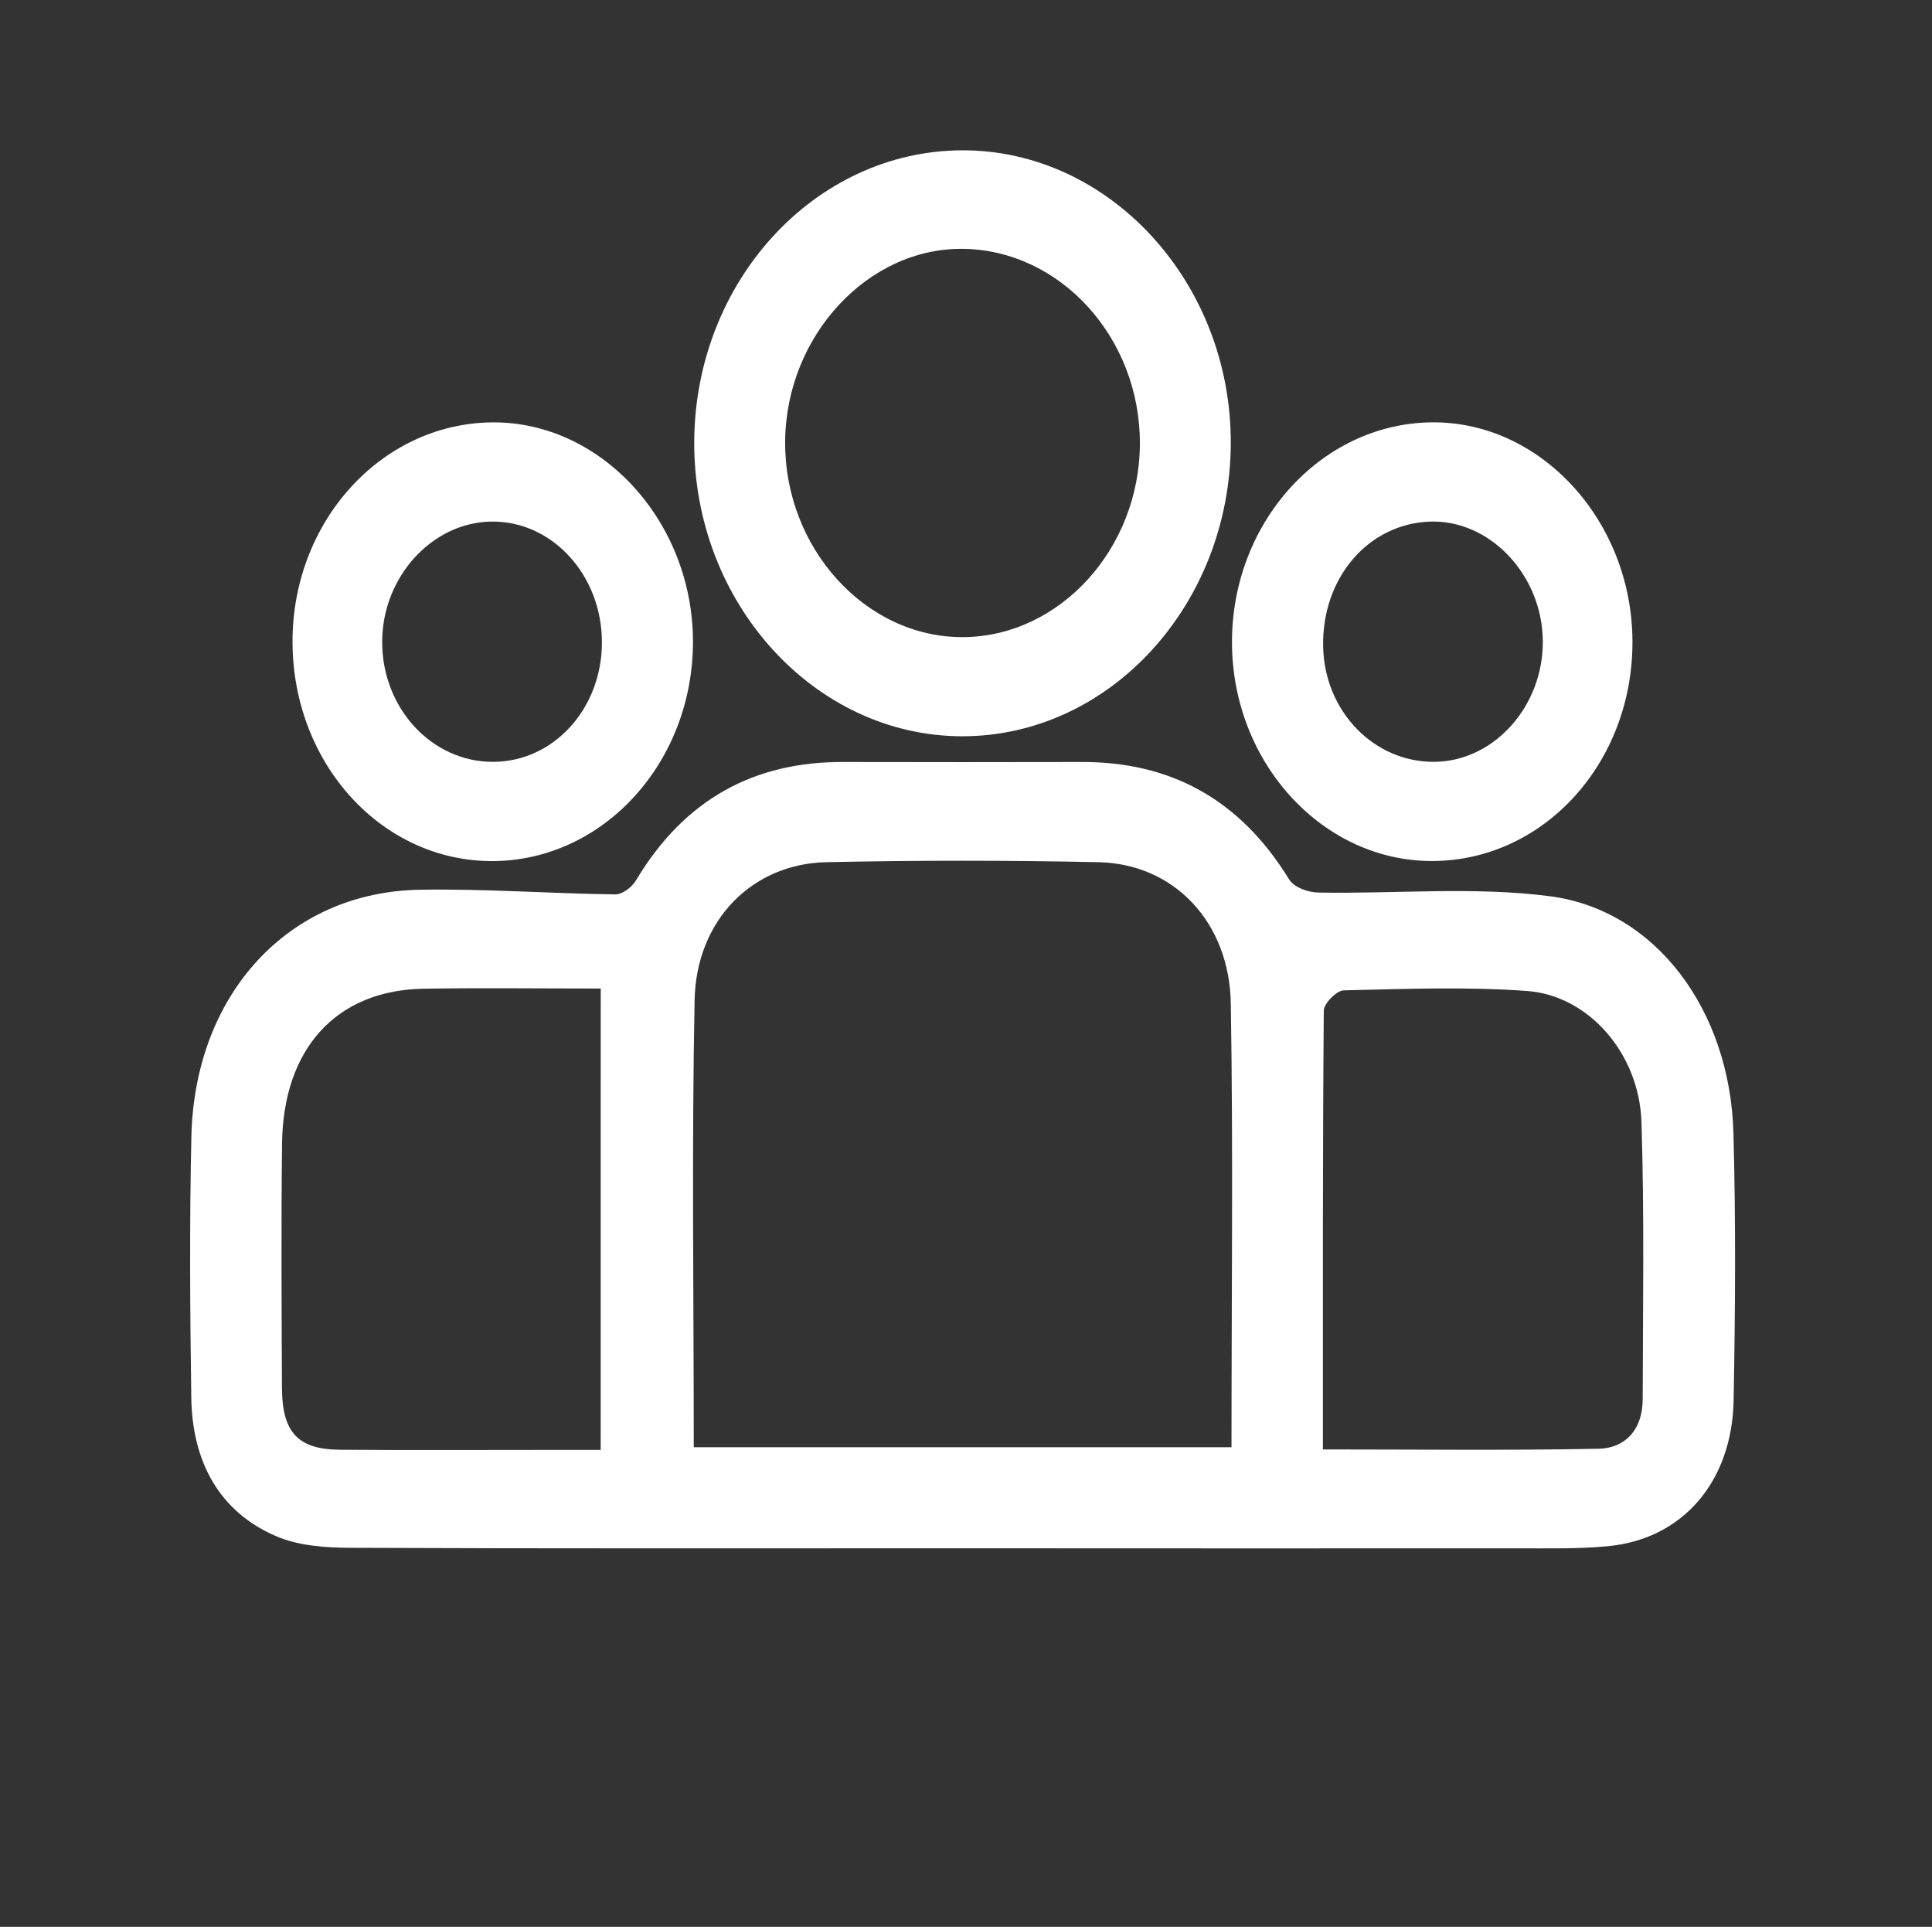 <svg id="Capa_1" data-name="Capa 1" xmlns="http://www.w3.org/2000/svg" viewBox="0 0 1736 1731"><rect x="0" y="0" width="1736" height="1731" fill="#333333" stroke="none"/><defs><style>.cls-1{fill:#fff;}</style></defs><title>Mesa de trabajo 6@72x-9</title><path class="cls-1" d="M862.43,1390.92c-182.44,0-364.88.35-547.32-.44-22.57-.1-46.79-1.68-67.35-10.58-50.13-21.7-75-65.88-75.89-124.27-1.11-78.1-1.66-156.26.08-234.32,2.87-128.49,87.34-220.07,205.33-222,58.48-1,117,3.42,175.55,4.17,6.25.08,14.88-6.33,18.55-12.47,43.9-73.49,106.71-106.64,185.83-106.47q107.26.24,214.53,0c79.08-.27,141.89,32.61,186.6,105.49,4.42,7.2,17.05,11.62,26,11.79,69.48,1.32,139.72-5.59,208.29,3.31,95.33,12.38,161.89,102.6,164.93,212.52,2.21,80,1.67,160.24.18,240.32-1.37,73.29-45.89,124.47-112.31,131-27.3,2.67-54.92,1.94-82.4,2Q1112.72,1391.08,862.43,1390.92Zm-239-90.76h483.13c0-134.5,1.57-266.64-.62-398.71C1104.68,828,1054.6,776,987.13,774.56q-122.31-2.61-244.7,0c-66.51,1.43-116.88,52-118.3,124C621.51,1031.63,623.38,1164.78,623.38,1300.16ZM539.77,888.05c-55,0-107-.68-159,.16-78.4,1.27-126.37,53.58-127.34,139.3-.82,73-.43,146.11-.08,219.16.19,40.28,14.34,55.44,52.39,55.74,63.22.5,126.43.14,189.65.15h44.35Zm648.93,414.06c85.1,0,166.46,1,247.77-.62,23.31-.46,39.51-16.55,39.57-44.48.18-83,1.54-166.15-1.1-249.1-2-61.38-47.4-113.64-102.87-117.66-54.71-4-109.85-1.82-164.76-.55-6.32.15-17.77,11.82-17.82,18.23C1188.43,1037.93,1188.7,1168,1188.7,1302.11Z"/><path class="cls-1" d="M864.11,661.43c-132.48-.36-241.05-120-240.31-264.76.74-143.92,108.37-261,240.41-261.63,132.66-.58,242.2,118.72,241.71,263.25C1105.44,543.57,996.8,661.8,864.11,661.43Zm160.14-263c.2-94.82-71.1-173.5-158.48-174.87C780,222.18,706.28,301.69,705.5,396.38c-.8,96,72.22,176.38,159.8,176C952.1,571.91,1024.05,493.18,1024.25,398.39Z"/><path class="cls-1" d="M622.66,575.89c.34,108.45-79.89,196.9-179.31,197.67s-179.85-86.63-180.5-196c-.65-108.41,79.33-196.93,179-198.11C539.81,378.34,622.32,468,622.66,575.89Zm-81.81,1.66c.26-60.49-44.43-109.62-99.12-109-53.34.64-98,49.46-98.32,107.55-.36,59.86,44.5,108.55,99.8,108.31C497.38,684.21,540.59,636.9,540.85,577.55Z"/><path class="cls-1" d="M1466.85,575.91c.49,108.94-79.13,196.85-179,197.6-98.79.75-180.47-87.75-180.85-195.94s80-197,179.28-198.14C1384.25,378.26,1466.37,467.64,1466.85,575.91ZM1289.68,684.38c53.28-.91,97.21-50.35,96.61-108.72-.6-59.33-47.67-109-101.51-107.06-55.55,2-97.18,50.78-95.87,112.41C1190.15,639.32,1235,685.32,1289.68,684.38Z"/></svg>